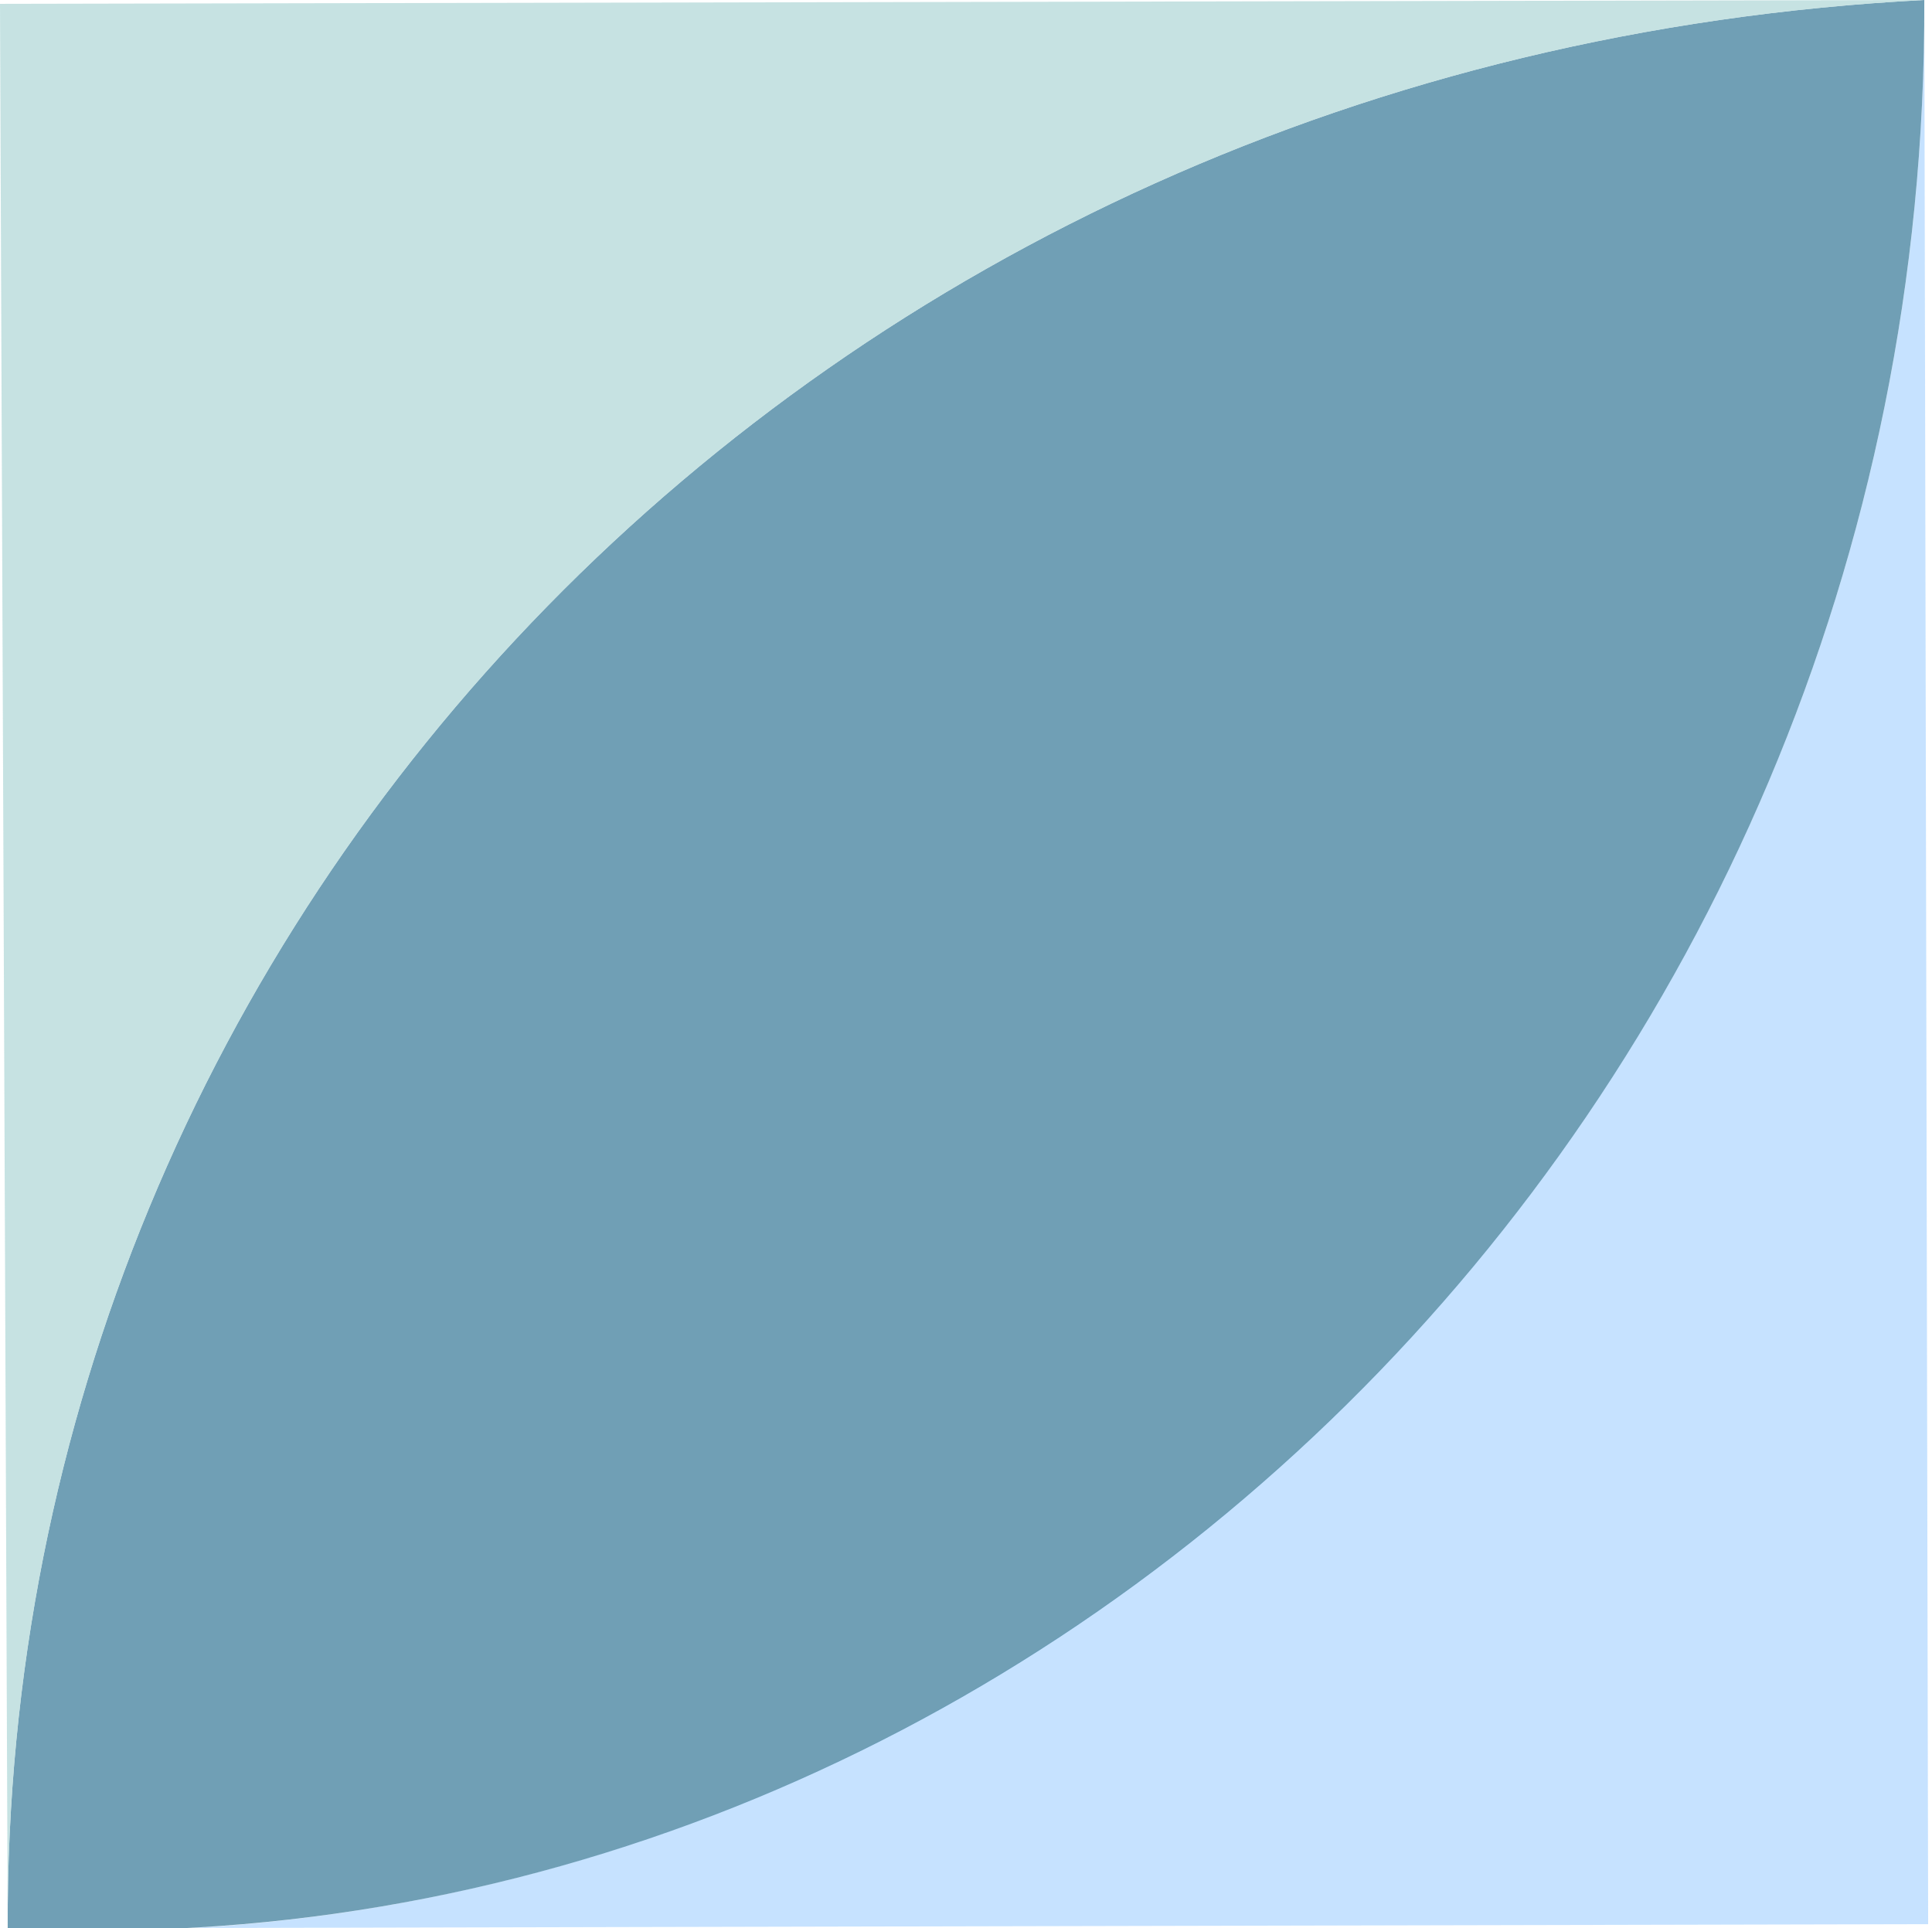 <?xml version="1.0" encoding="utf-8"?>
<!-- Generator: Adobe Illustrator 18.1.1, SVG Export Plug-In . SVG Version: 6.00 Build 0)  -->
<svg version="1.1" id="Layer_1" xmlns="http://www.w3.org/2000/svg" xmlns:xlink="http://www.w3.org/1999/xlink" x="0px" y="0px"
	 viewBox="0 0 50.2 50.1" enable-background="new 0 0 50.2 50.1" xml:space="preserve">
<g opacity="0.7">
	<path opacity="0.8" fill="#99CCFF" enable-background="new    " d="M5,50.1C29.3,48.7,50.1,27.3,50,0l0.1,50L5,50.1z"/>
	<path opacity="0.8" fill="#00547C" enable-background="new    " d="M0.2,50.1C0.1,23.8,21.1,1.5,50,0C50.1,29.1,26.5,51.5,0.2,50.1
		z"/>
	<path opacity="0.8" fill="#99CCCC" enable-background="new    " d="M0.2,50.1L0,0.1L50,0C21.1,1.5,0.1,23.8,0.2,50.1z"/>
</g>
</svg>
